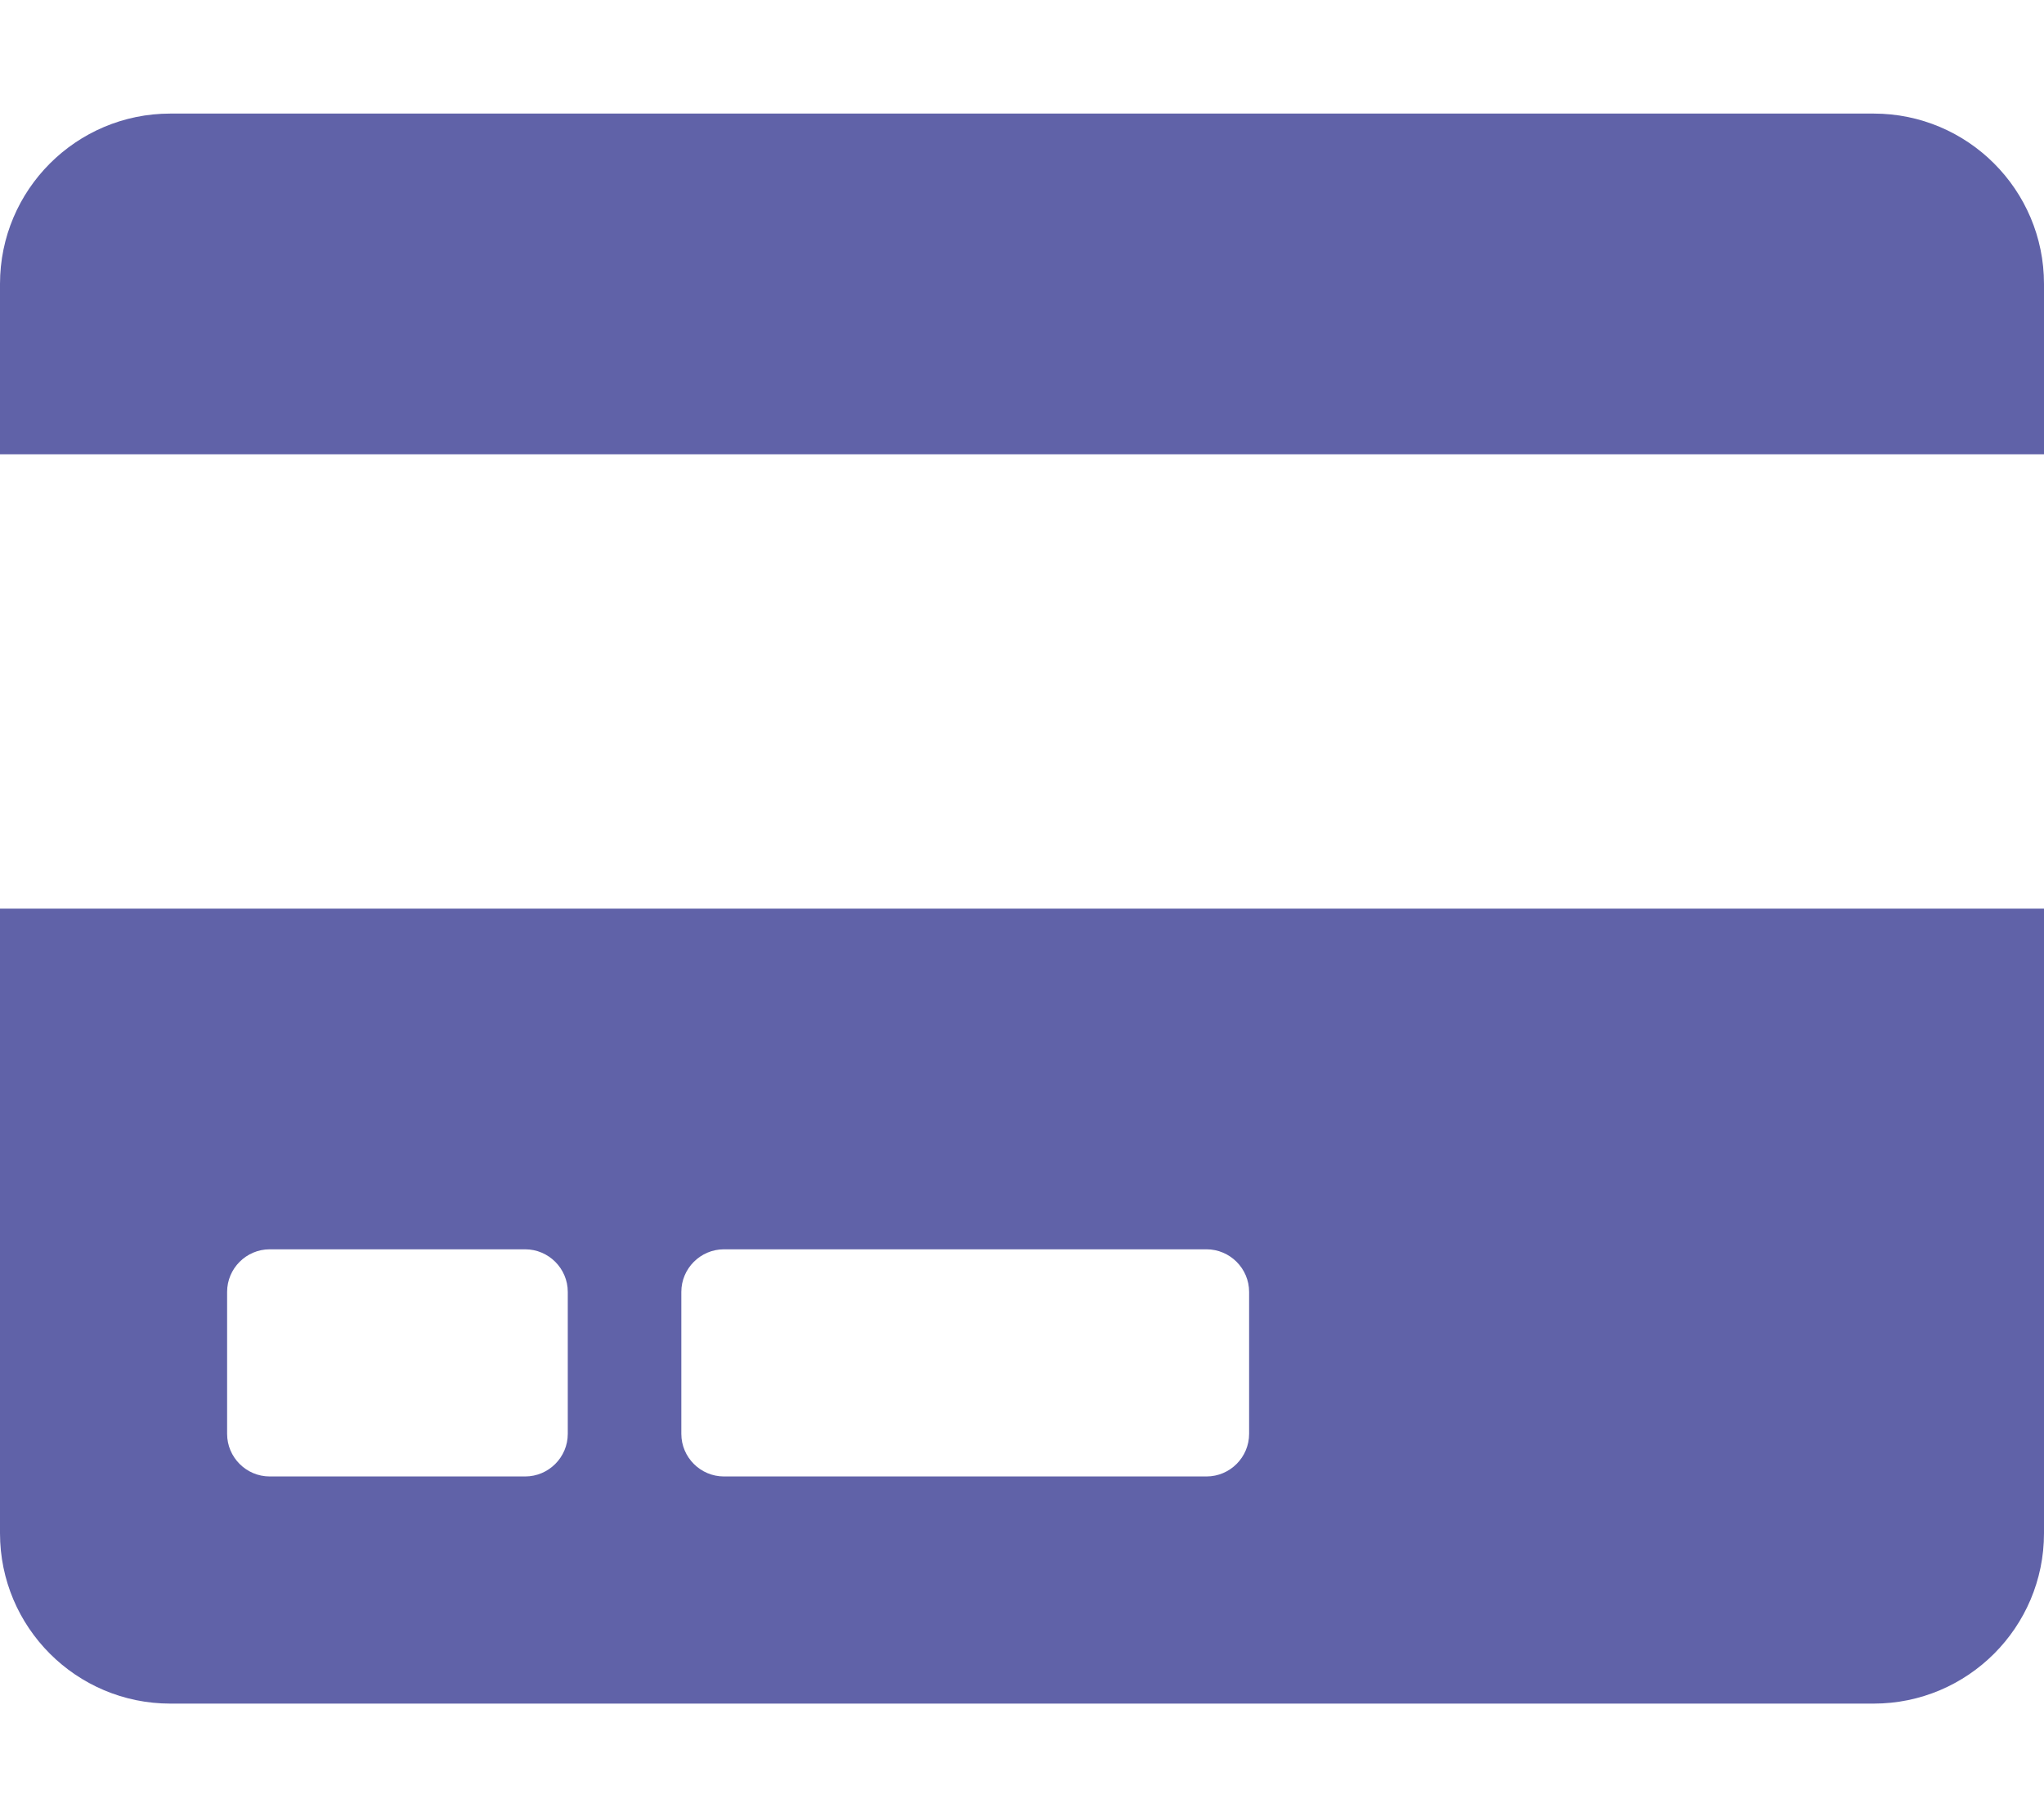 <svg width="576" height="512" viewBox="0 0 576 512" fill="none" xmlns="http://www.w3.org/2000/svg">
<path d="M0 432C0 458.5 21.5 480 48 480H528C554.5 480 576 458.5 576 432V256H0V432ZM192 364C192 357.4 197.4 352 204 352H340C346.6 352 352 357.4 352 364V404C352 410.6 346.6 416 340 416H204C197.4 416 192 410.6 192 404V364ZM64 364C64 357.4 69.4 352 76 352H148C154.6 352 160 357.4 160 364V404C160 410.6 154.6 416 148 416H76C69.4 416 64 410.6 64 404V364ZM576 80V128H0V80C0 53.5 21.5 32 48 32H528C554.5 32 576 53.5 576 80Z" fill="#6062A8"/>
</svg>
